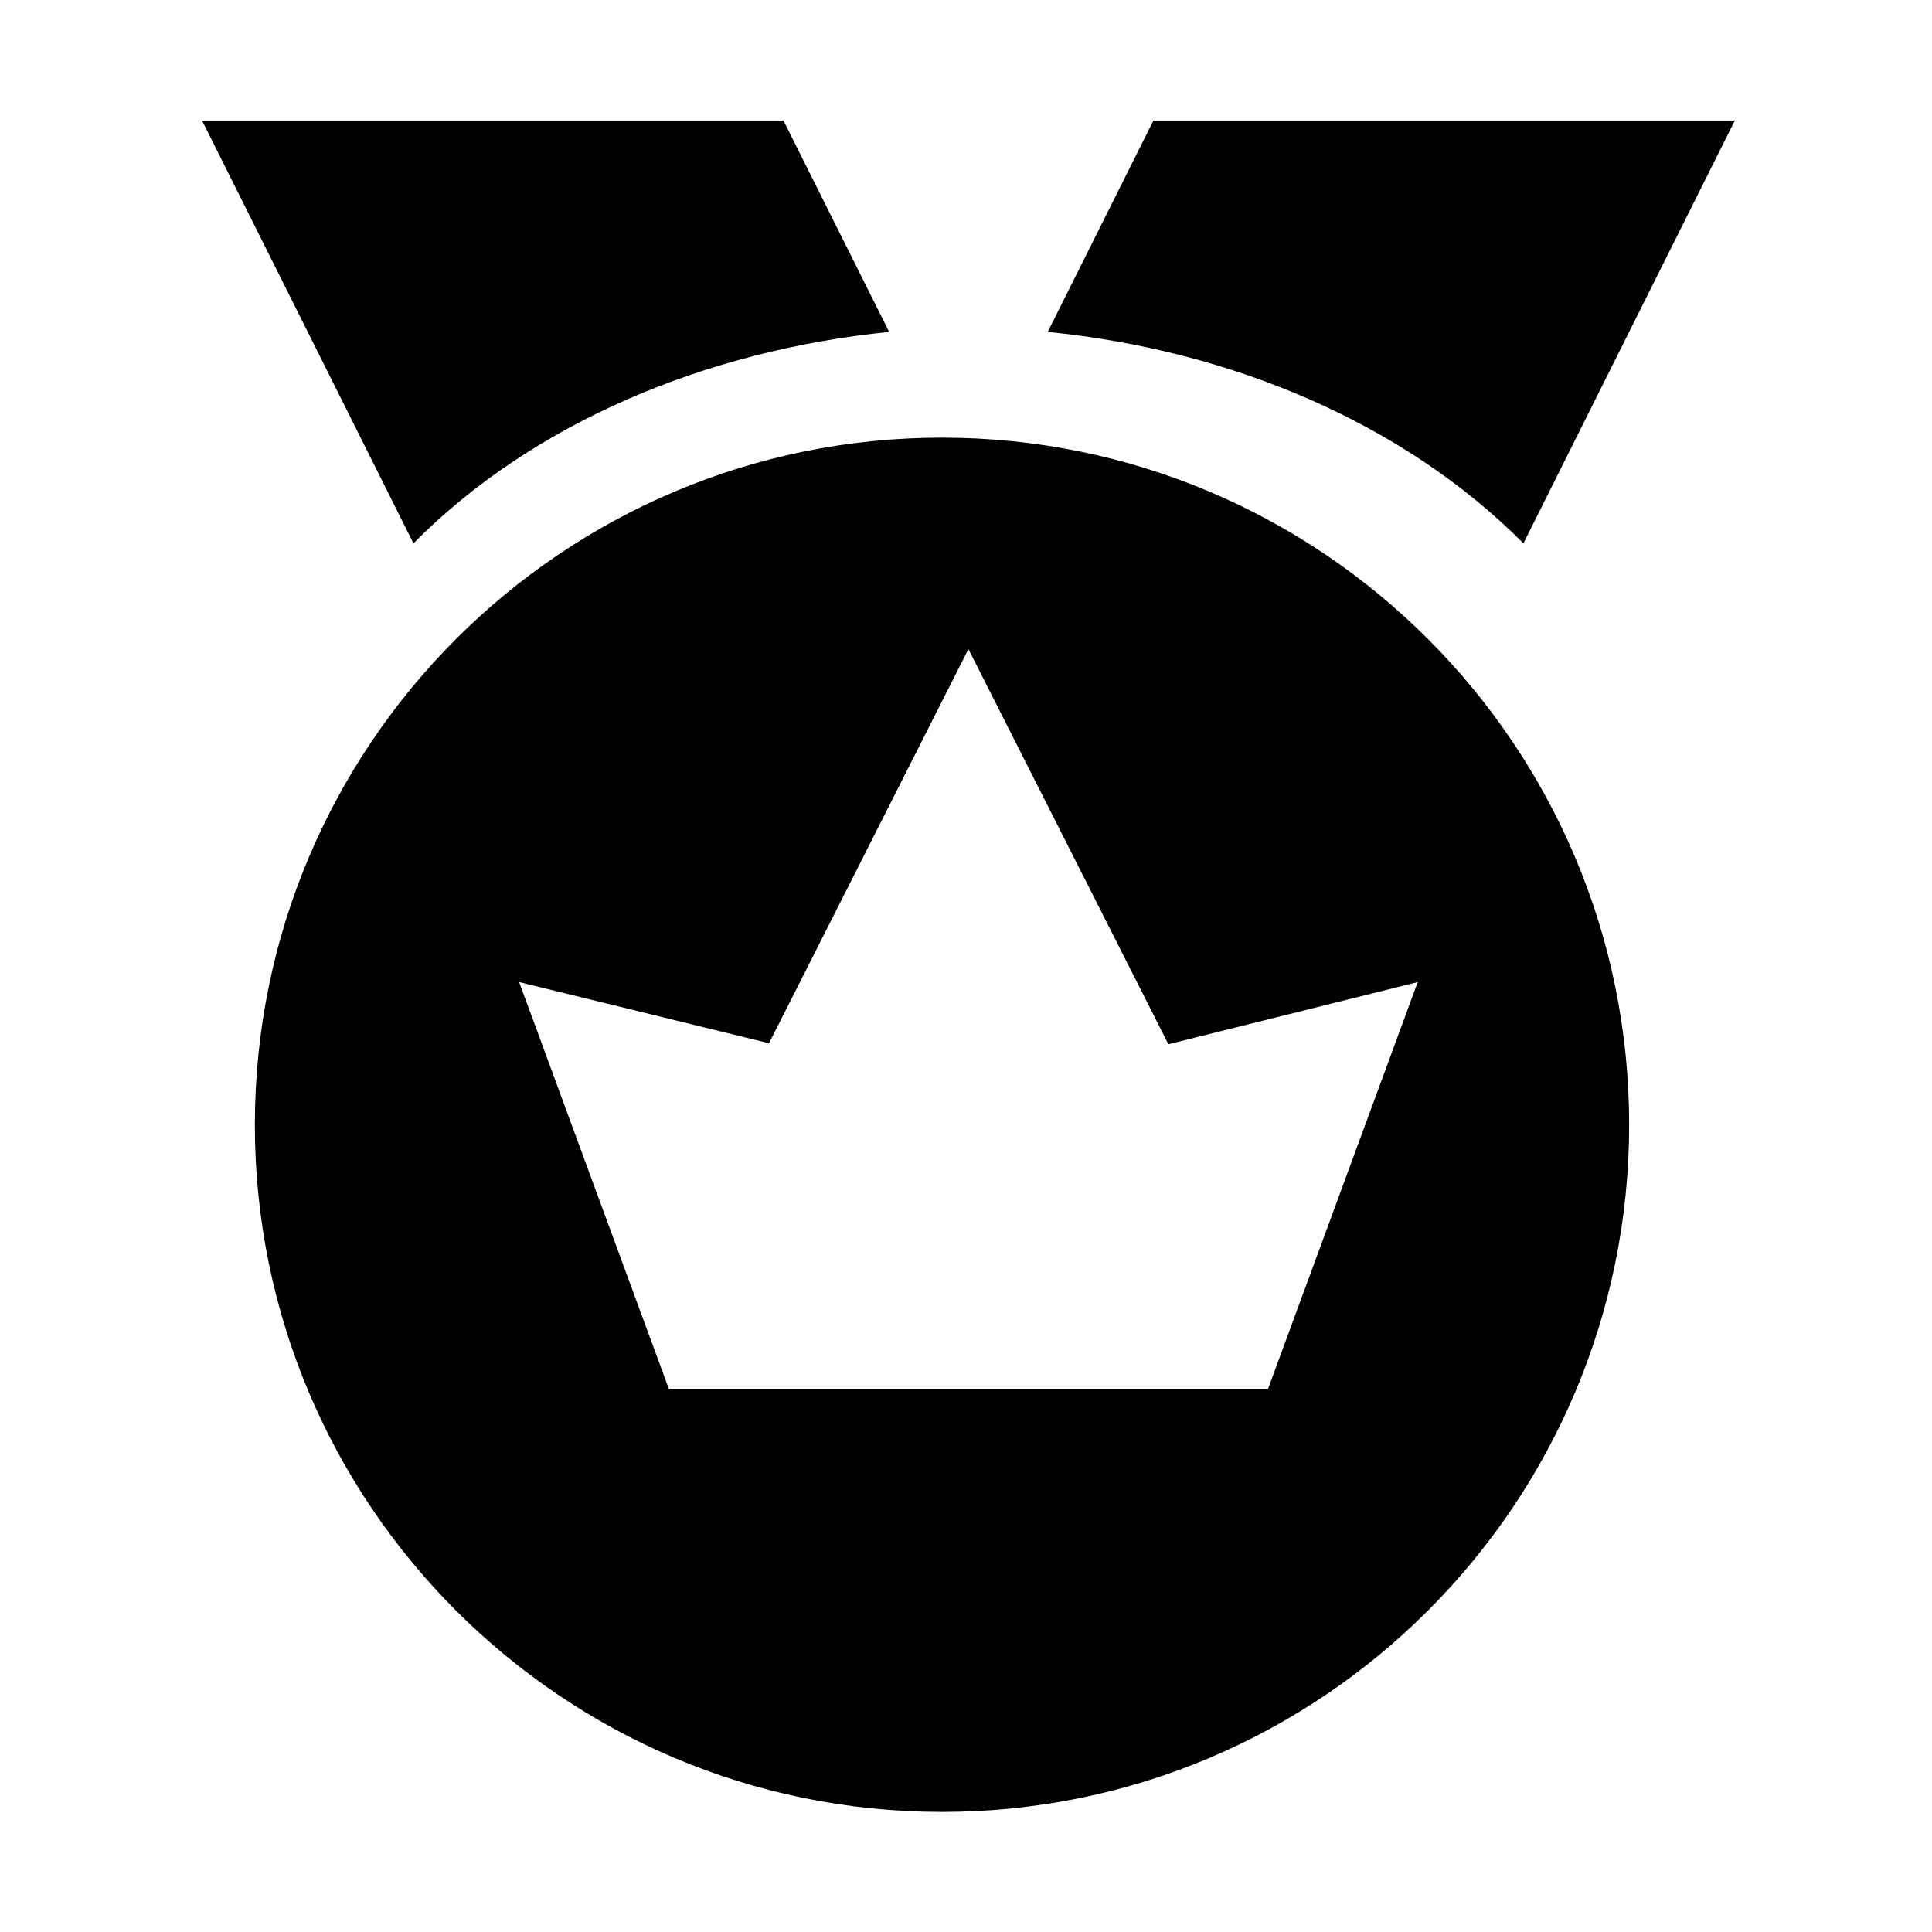 <?xml version="1.0" standalone="no"?><!DOCTYPE svg PUBLIC "-//W3C//DTD SVG 1.1//EN" "http://www.w3.org/Graphics/SVG/1.1/DTD/svg11.dtd"><svg class="icon" width="16px" height="16.00px" viewBox="0 0 1024 1024" version="1.1" xmlns="http://www.w3.org/2000/svg"><path d="M555.31 175.93l56.03-112.06h308.17L807.45 287.99c-63.26-63.65-154.75-102.4-252.14-112.06zM219.13 287.99L107.07 63.87h308.17l56.03 112.06c-97.44 9.84-189.14 48.38-252.14 112.06zM499.28 231.96c201.14 0 364.2 163.09 364.2 364.22 0 201.14-163.06 364.17-364.2 364.17s-364.2-162.98-364.2-364.17 163.06-364.22 364.2-364.22z m-91.69 320.98l-132.43-32.42 79.38 215.72h317.51l79.38-215.72-132.16 32.95-105.98-209.45-105.7 208.92z" /></svg>